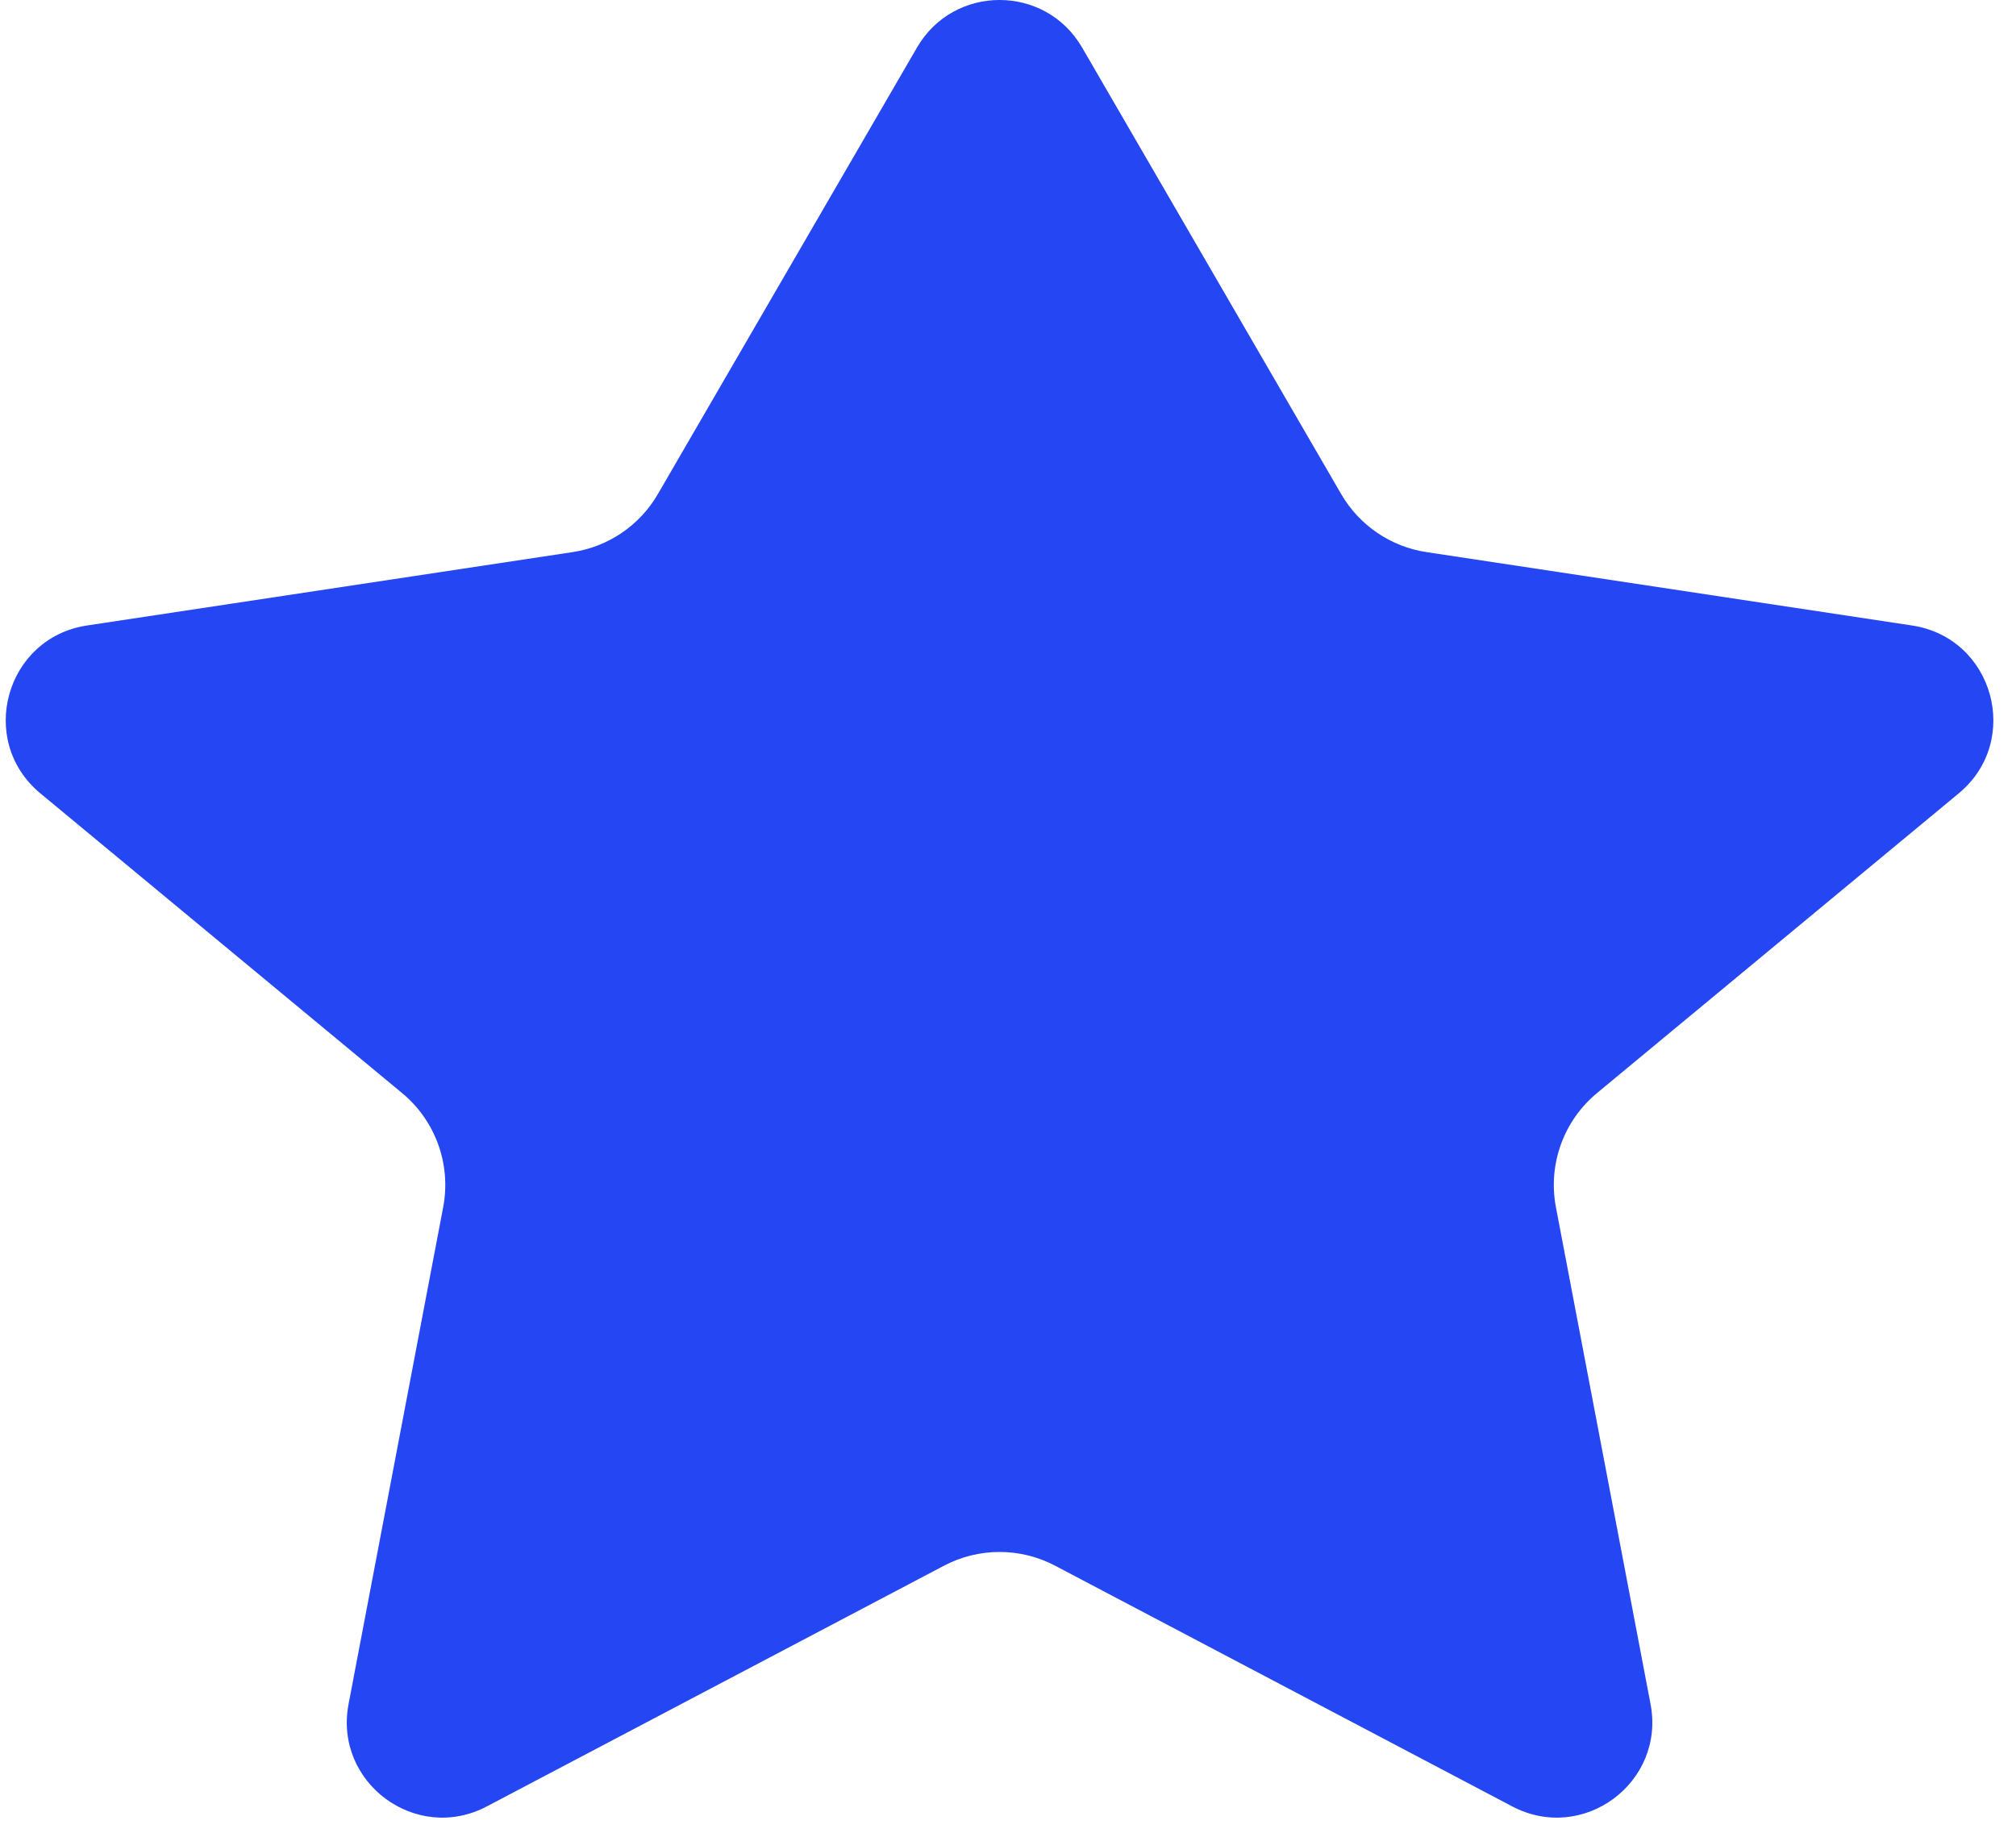 <svg width="22" height="20" viewBox="0 0 35 32" fill="none" xmlns="http://www.w3.org/2000/svg">
<path d="M18.794 0.83C18.152 -0.277 16.553 -0.277 15.911 0.83L11.387 8.626C11.07 9.173 10.522 9.546 9.897 9.64L1.419 10.921C-0.004 11.136 -0.504 12.933 0.605 13.852L6.92 19.084C7.505 19.568 7.78 20.332 7.638 21.078L5.986 29.753C5.725 31.125 7.164 32.19 8.399 31.54L16.382 27.337C16.989 27.017 17.715 27.017 18.323 27.337L26.305 31.54C27.541 32.19 28.98 31.125 28.719 29.753L27.067 21.078C26.925 20.332 27.2 19.568 27.785 19.084L34.1 13.852C35.209 12.933 34.709 11.136 33.285 10.921L24.808 9.64C24.183 9.546 23.635 9.173 23.317 8.626L18.794 0.83Z" fill="#2546F3"/>
</svg>
